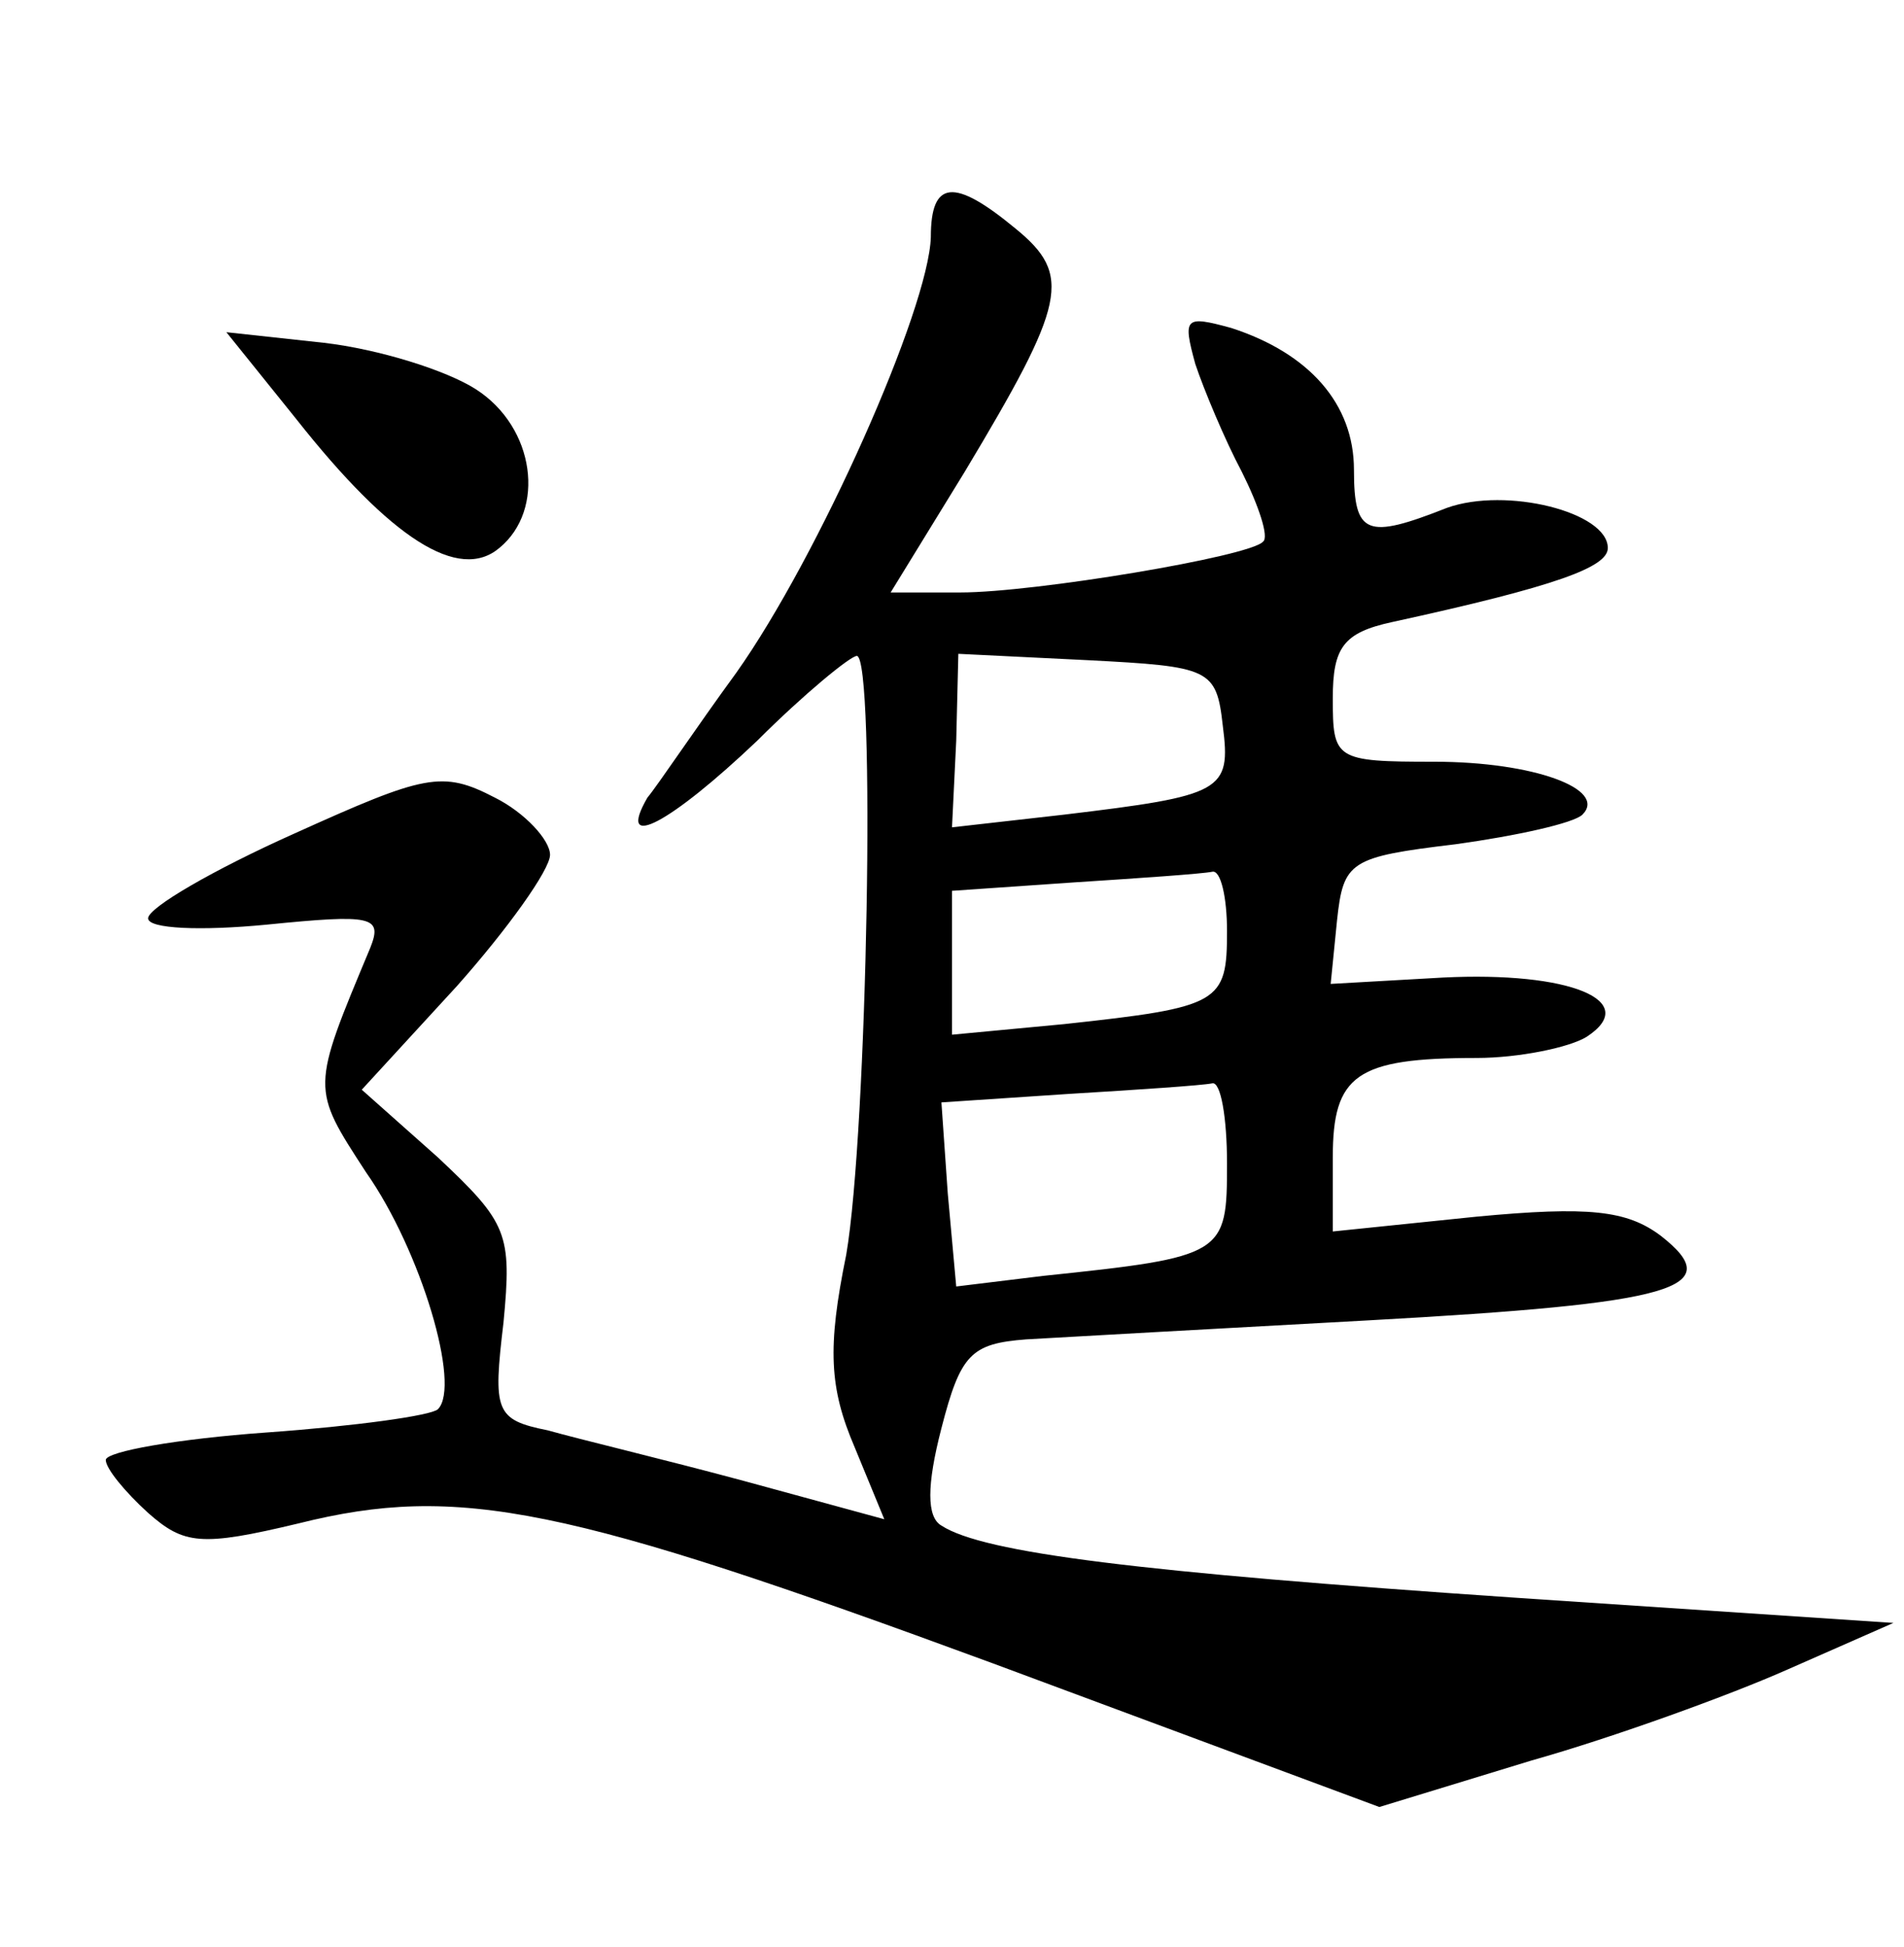 <?xml version="1.0" standalone="no"?>
<!DOCTYPE svg PUBLIC "-//W3C//DTD SVG 20010904//EN"
 "http://www.w3.org/TR/2001/REC-SVG-20010904/DTD/svg10.dtd">
<svg version="1.0" xmlns="http://www.w3.org/2000/svg"
 width="90pt" height="92pt" viewBox="0 0 90 92"
 preserveAspectRatio="xMidYMid meet">
<g transform="translate(0,92) scale(0.1,-0.1)"
fill="#000000" stroke="none">
<path d="M440 808 c-1 -34 -53 -151 -92 -206 -19 -26 -37 -53 -42 -59 -15 -26
11 -12 52 27 22 22 44 40 47 40 9 0 5 -225 -5 -283 -9 -44 -8 -63 4 -91 l14
-34 -66 18 c-37 10 -79 20 -93 24 -25 5 -26 9 -21 51 4 42 2 47 -31 78 l-36
32 45 49 c24 27 44 55 44 62 0 7 -12 20 -26 27 -25 13 -33 11 -95 -17 -38 -17
-69 -35 -69 -40 0 -5 25 -6 56 -3 50 5 55 4 49 -11 -28 -67 -28 -66 -2 -106
26 -37 45 -101 34 -112 -3 -3 -39 -8 -81 -11 -42 -3 -76 -9 -76 -13 0 -4 9
-15 20 -25 17 -15 25 -16 71 -5 76 19 127 8 328 -66 l183 -68 72 22 c39 11 94
31 121 43 l50 22 -180 12 c-176 12 -250 21 -270 34 -7 4 -7 19 0 46 9 35 14
40 40 42 17 1 89 5 162 9 145 8 170 15 138 40 -16 12 -34 14 -87 9 l-68 -7 0
35 c0 39 11 47 68 47 20 0 44 5 52 10 26 17 -8 31 -68 28 l-53 -3 3 30 c3 28
6 30 56 36 29 4 56 10 60 14 12 12 -23 25 -70 25 -47 0 -48 1 -48 30 0 24 5
31 28 36 78 17 102 26 102 35 0 17 -48 29 -76 19 -38 -15 -44 -13 -44 18 0 31
-21 55 -58 67 -22 6 -23 5 -17 -17 4 -12 14 -36 22 -51 8 -16 13 -31 10 -33
-6 -7 -108 -24 -143 -24 l-33 0 35 57 c48 80 51 93 24 115 -29 24 -40 23 -40
-4z m138 -231 c4 -31 0 -33 -75 -42 l-53 -6 2 41 1 41 61 -3 c58 -3 61 -4 64
-31z m2 -97 c0 -34 -3 -36 -77 -44 l-53 -5 0 34 0 34 58 4 c31 2 60 4 65 5 4
1 7 -12 7 -28z m0 -110 c0 -43 -1 -44 -87 -53 l-41 -5 -4 44 -3 43 60 4 c33 2
63 4 68 5 4 1 7 -16 7 -38z"/>
<path d="M140 722 c45 -57 77 -77 96 -61 22 18 17 57 -11 75 -14 9 -46 19 -72
22 l-46 5 33 -41z"/>
</g>
</svg>
